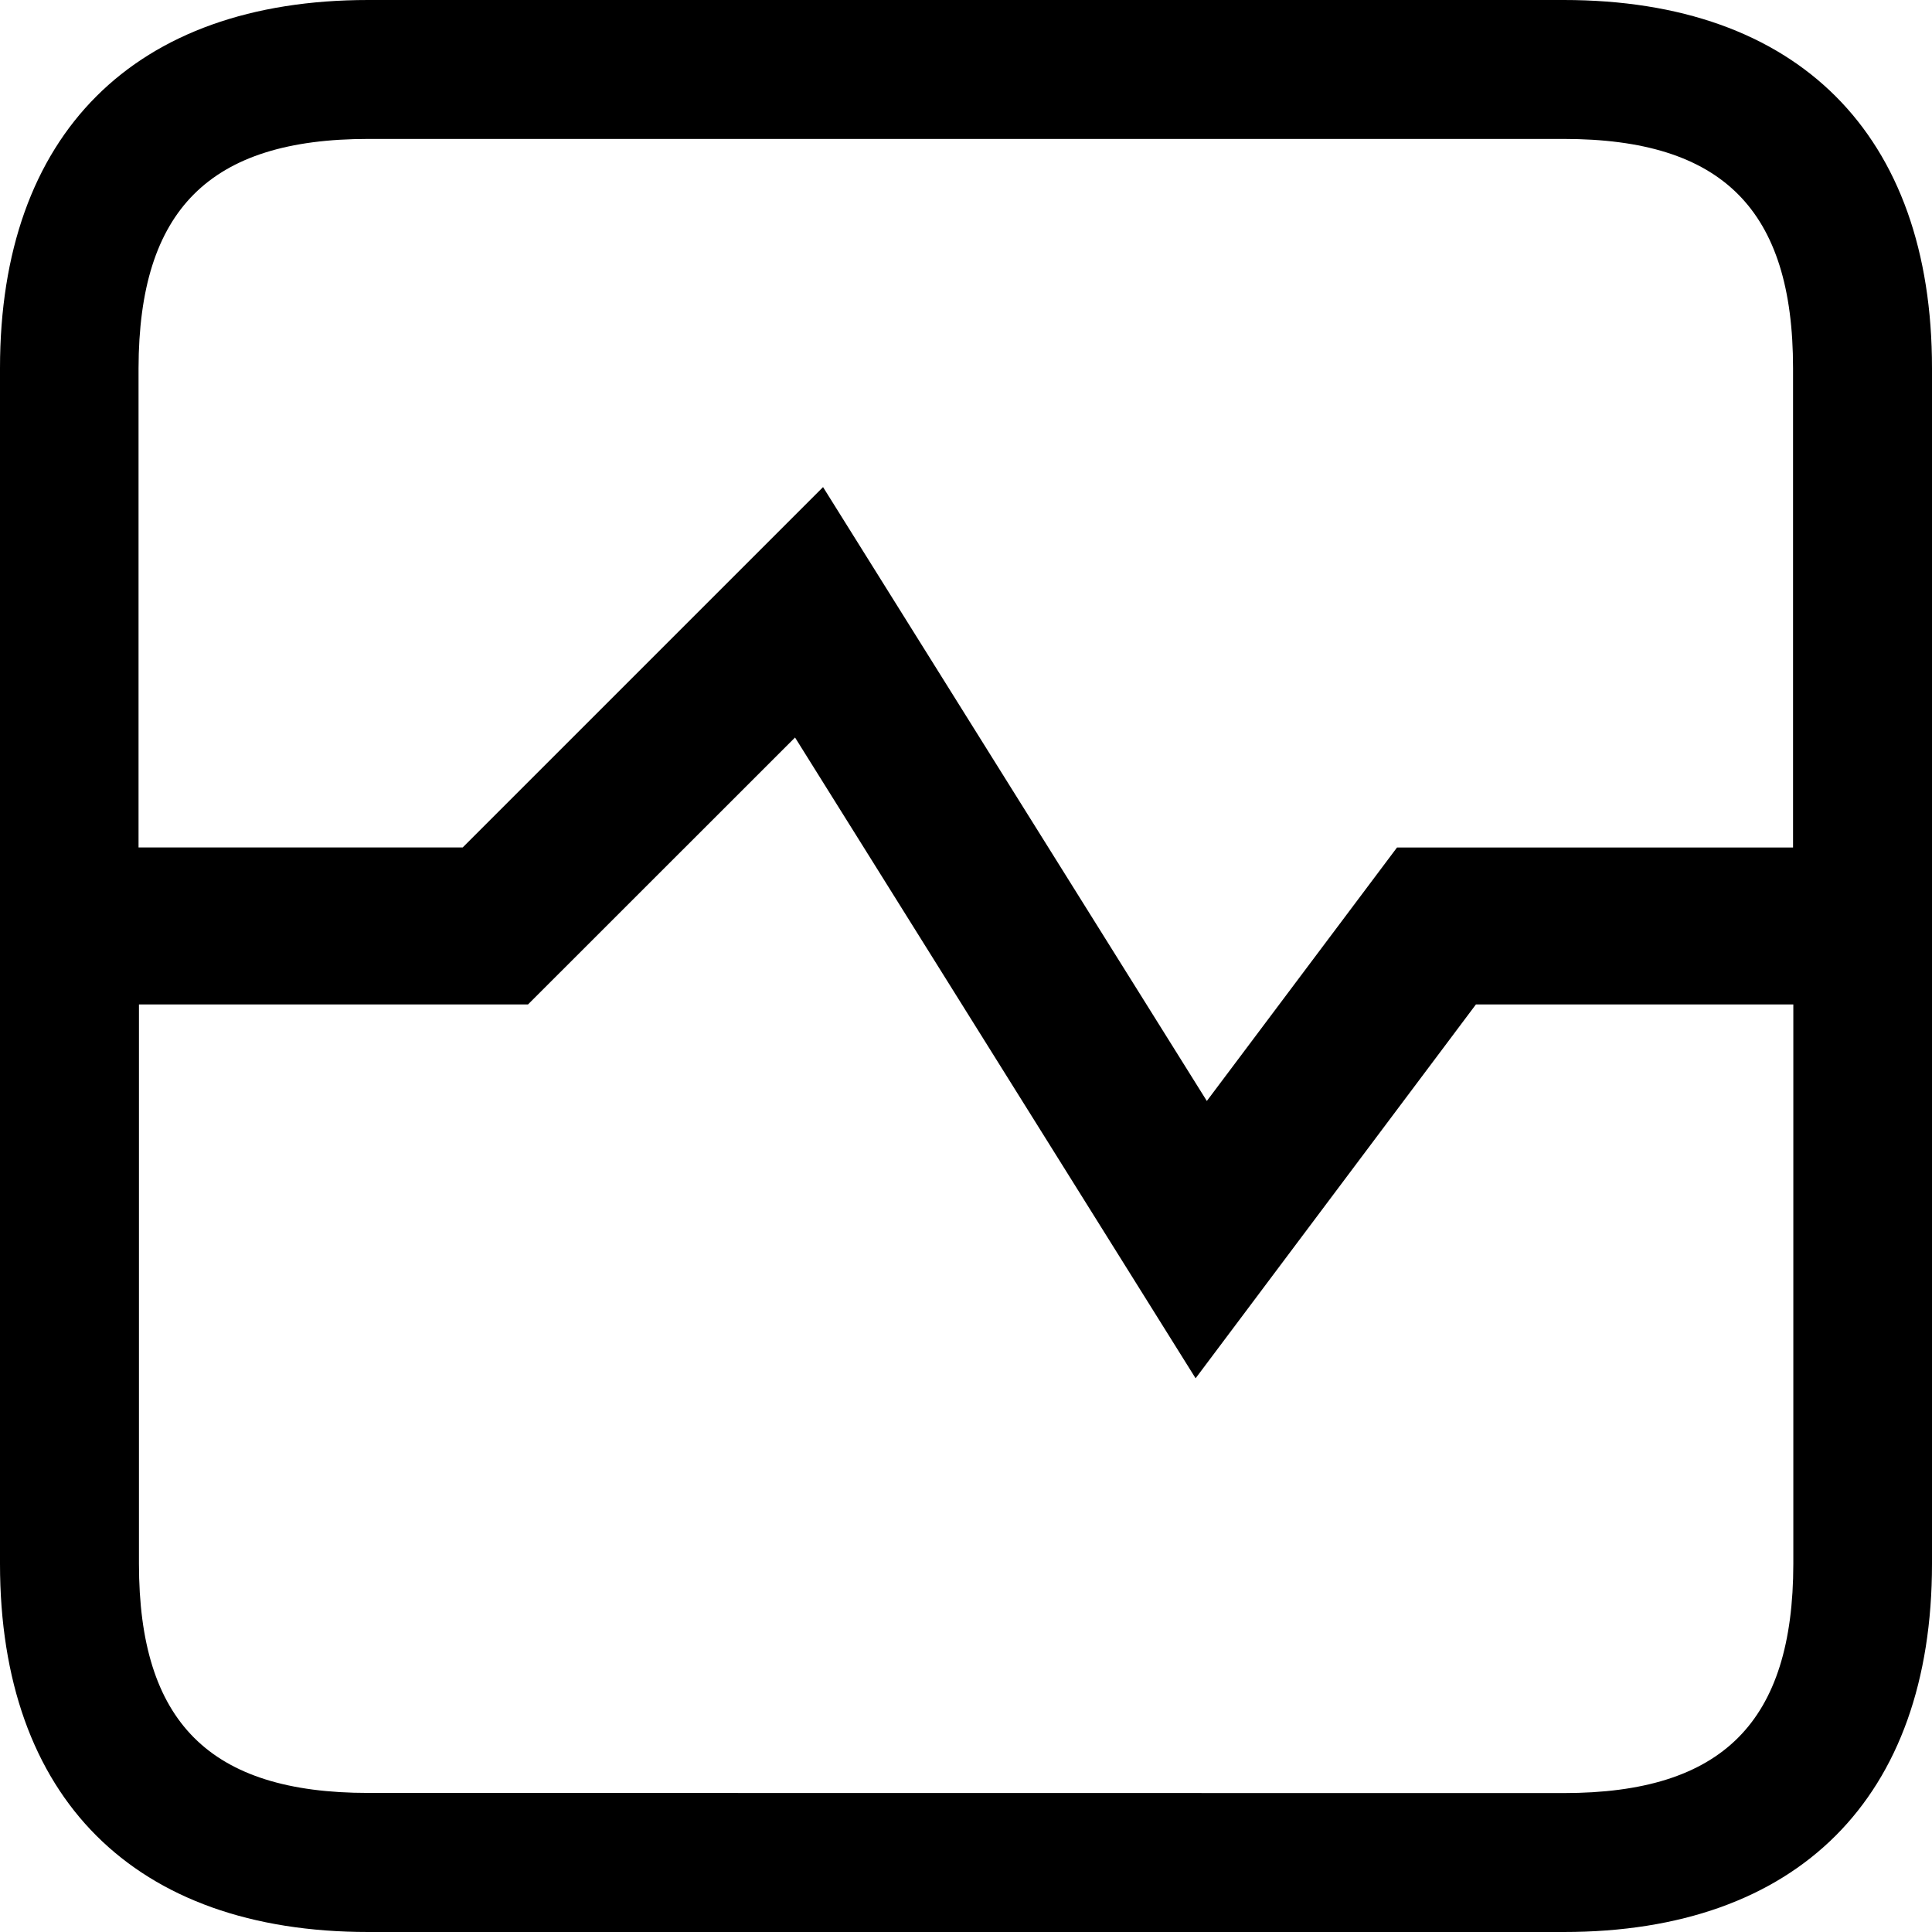 <?xml version="1.0" standalone="no"?><!DOCTYPE svg PUBLIC "-//W3C//DTD SVG 1.1//EN" "http://www.w3.org/Graphics/SVG/1.1/DTD/svg11.dtd"><svg t="1735092374415" class="icon" viewBox="0 0 1024 1024" version="1.1" xmlns="http://www.w3.org/2000/svg" p-id="12261" xmlns:xlink="http://www.w3.org/1999/xlink" width="300" height="300"><path d="M828.83 0H195.17C71.11 0 0 71.13 0 195.14v633.72C0 952.9 71.15 1024 195.17 1024h633.66c124.06 0 195.17-71.13 195.17-195.14V195.21C1024.07 71.13 952.89 0 828.83 0zM73.43 195.14c0.18-84 37.67-121.5 121.74-121.5h633.66c84.1 0 121.52 37.48 121.52 121.5v254.05h-209.9l-100.8 134.35-203.42-325.37-191 191H73.43zM950.5 828.86c-0.08 83.95-37.57 121.5-121.67 121.5l-633.66-0.07c-84.07 0-121.52-37.48-121.52-121.5V532.36h206.22L421.39 390.9l212.3 339.62 148.59-198.16H950.5z"  p-id="12262"></path></svg>